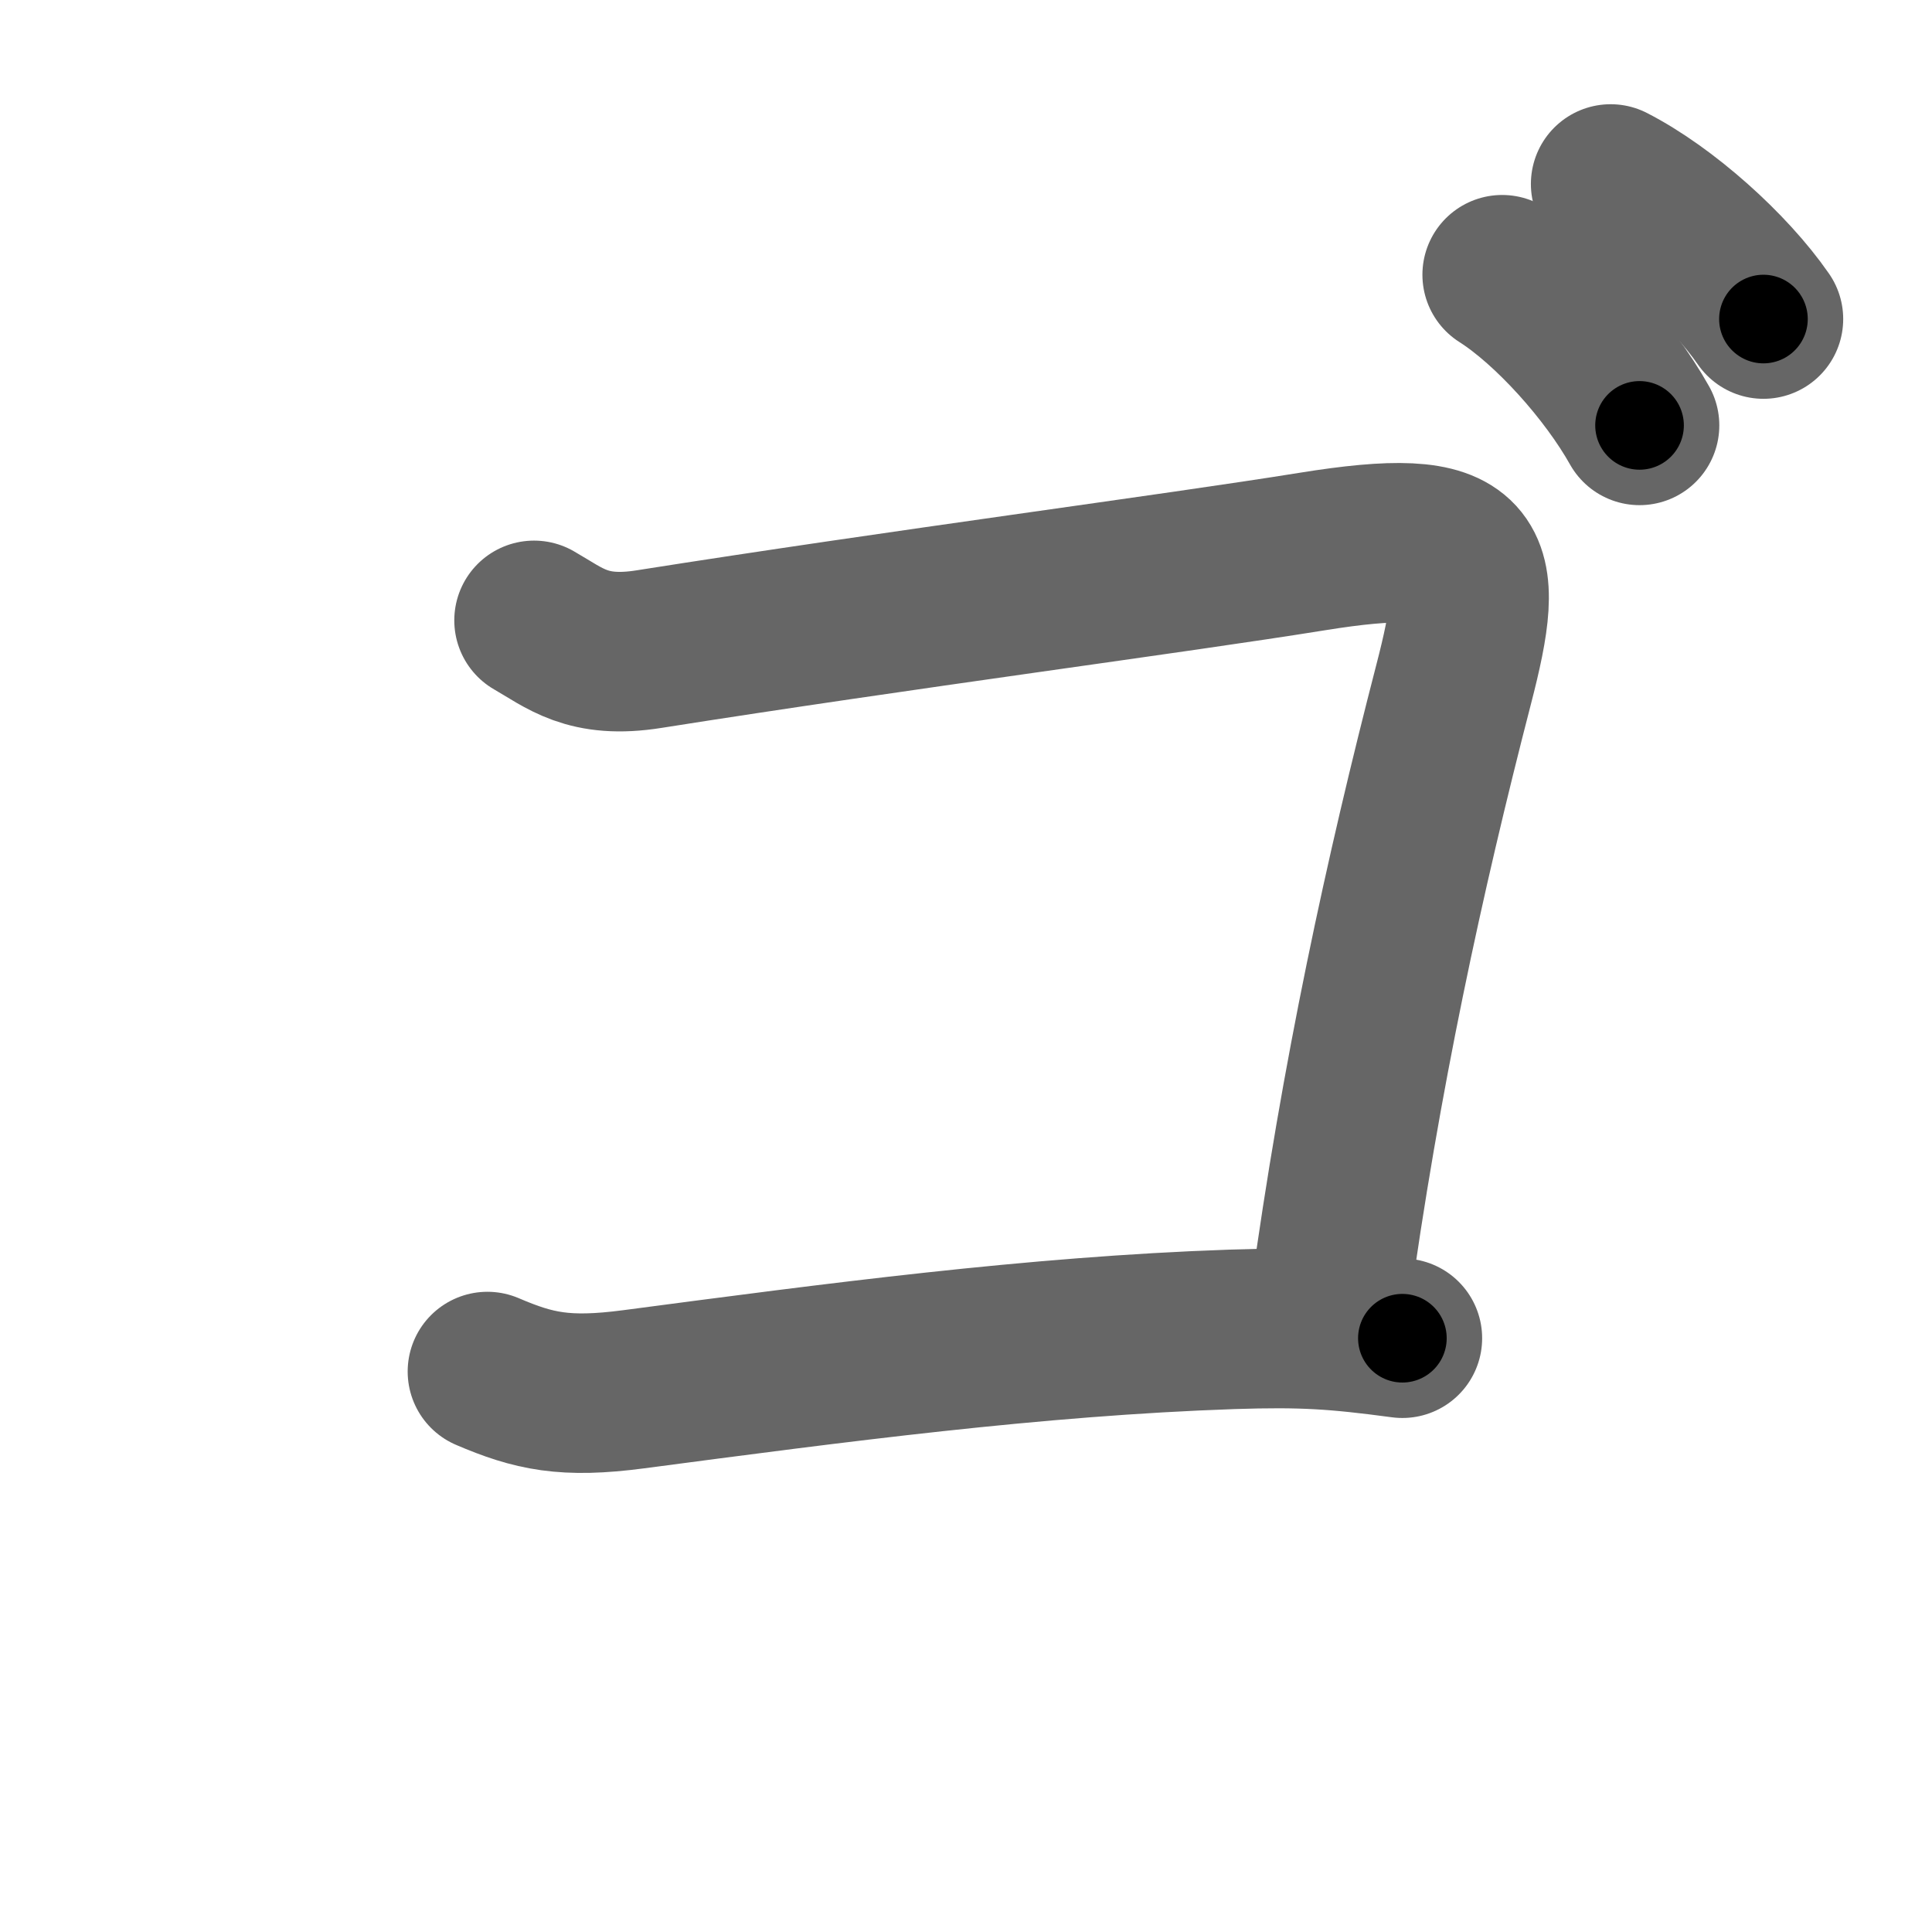 <svg xmlns="http://www.w3.org/2000/svg" width="109" height="109" viewBox="0 0 109 109" id="30b4"><g fill="none" stroke="#666" stroke-width="9" stroke-linecap="round" stroke-linejoin="round"><g><path d="M30.13,35c1.75,1,3.01,2.18,6.5,1.62c14.25-2.25,29.62-4.25,37.38-5.5c9.37-1.51,9.88,0.25,8,7.5c-2.77,10.71-5.25,22.12-7,34.88" /><path d="M27.5,77.38c2.62,1.12,4.38,1.51,8.25,1c11.38-1.5,22.62-3,33.75-3.38c4-0.13,5.88,0,9.62,0.5" /><path d="M84.75,15.5c2.75,1.75,6,5.38,7.75,8.5" /><path d="M90.87,10.38c3.06,1.57,6.68,4.82,8.62,7.62" /></g></g><g fill="none" stroke="#000" stroke-width="5" stroke-linecap="round" stroke-linejoin="round"><path d="M30.13,35c1.75,1,3.01,2.18,6.5,1.62c14.25-2.25,29.62-4.25,37.38-5.5c9.37-1.51,9.88,0.25,8,7.5c-2.77,10.71-5.25,22.12-7,34.88" stroke-dasharray="96.045" stroke-dashoffset="96.045"><animate attributeName="stroke-dashoffset" values="96.045;96.045;0" dur="0.722s" fill="freeze" begin="0s;30b4.click" /></path><path d="M27.5,77.38c2.62,1.12,4.38,1.51,8.25,1c11.38-1.5,22.62-3,33.75-3.38c4-0.13,5.88,0,9.62,0.5" stroke-dasharray="52.024" stroke-dashoffset="52.024"><animate attributeName="stroke-dashoffset" values="52.024" fill="freeze" begin="30b4.click" /><animate attributeName="stroke-dashoffset" values="52.024;52.024;0" keyTimes="0;0.581;1" dur="1.242s" fill="freeze" begin="0s;30b4.click" /></path><path d="M84.75,15.5c2.75,1.75,6,5.38,7.75,8.5" stroke-dasharray="11.599" stroke-dashoffset="11.599"><animate attributeName="stroke-dashoffset" values="11.599" fill="freeze" begin="30b4.click" /><animate attributeName="stroke-dashoffset" values="11.599;11.599;0" keyTimes="0;0.915;1" dur="1.358s" fill="freeze" begin="0s;30b4.click" /></path><path d="M90.87,10.38c3.06,1.57,6.68,4.82,8.62,7.62" stroke-dasharray="11.601" stroke-dashoffset="11.601"><animate attributeName="stroke-dashoffset" values="11.601" fill="freeze" begin="30b4.click" /><animate attributeName="stroke-dashoffset" values="11.601;11.601;0" keyTimes="0;0.921;1" dur="1.474s" fill="freeze" begin="0s;30b4.click" /></path></g></svg>